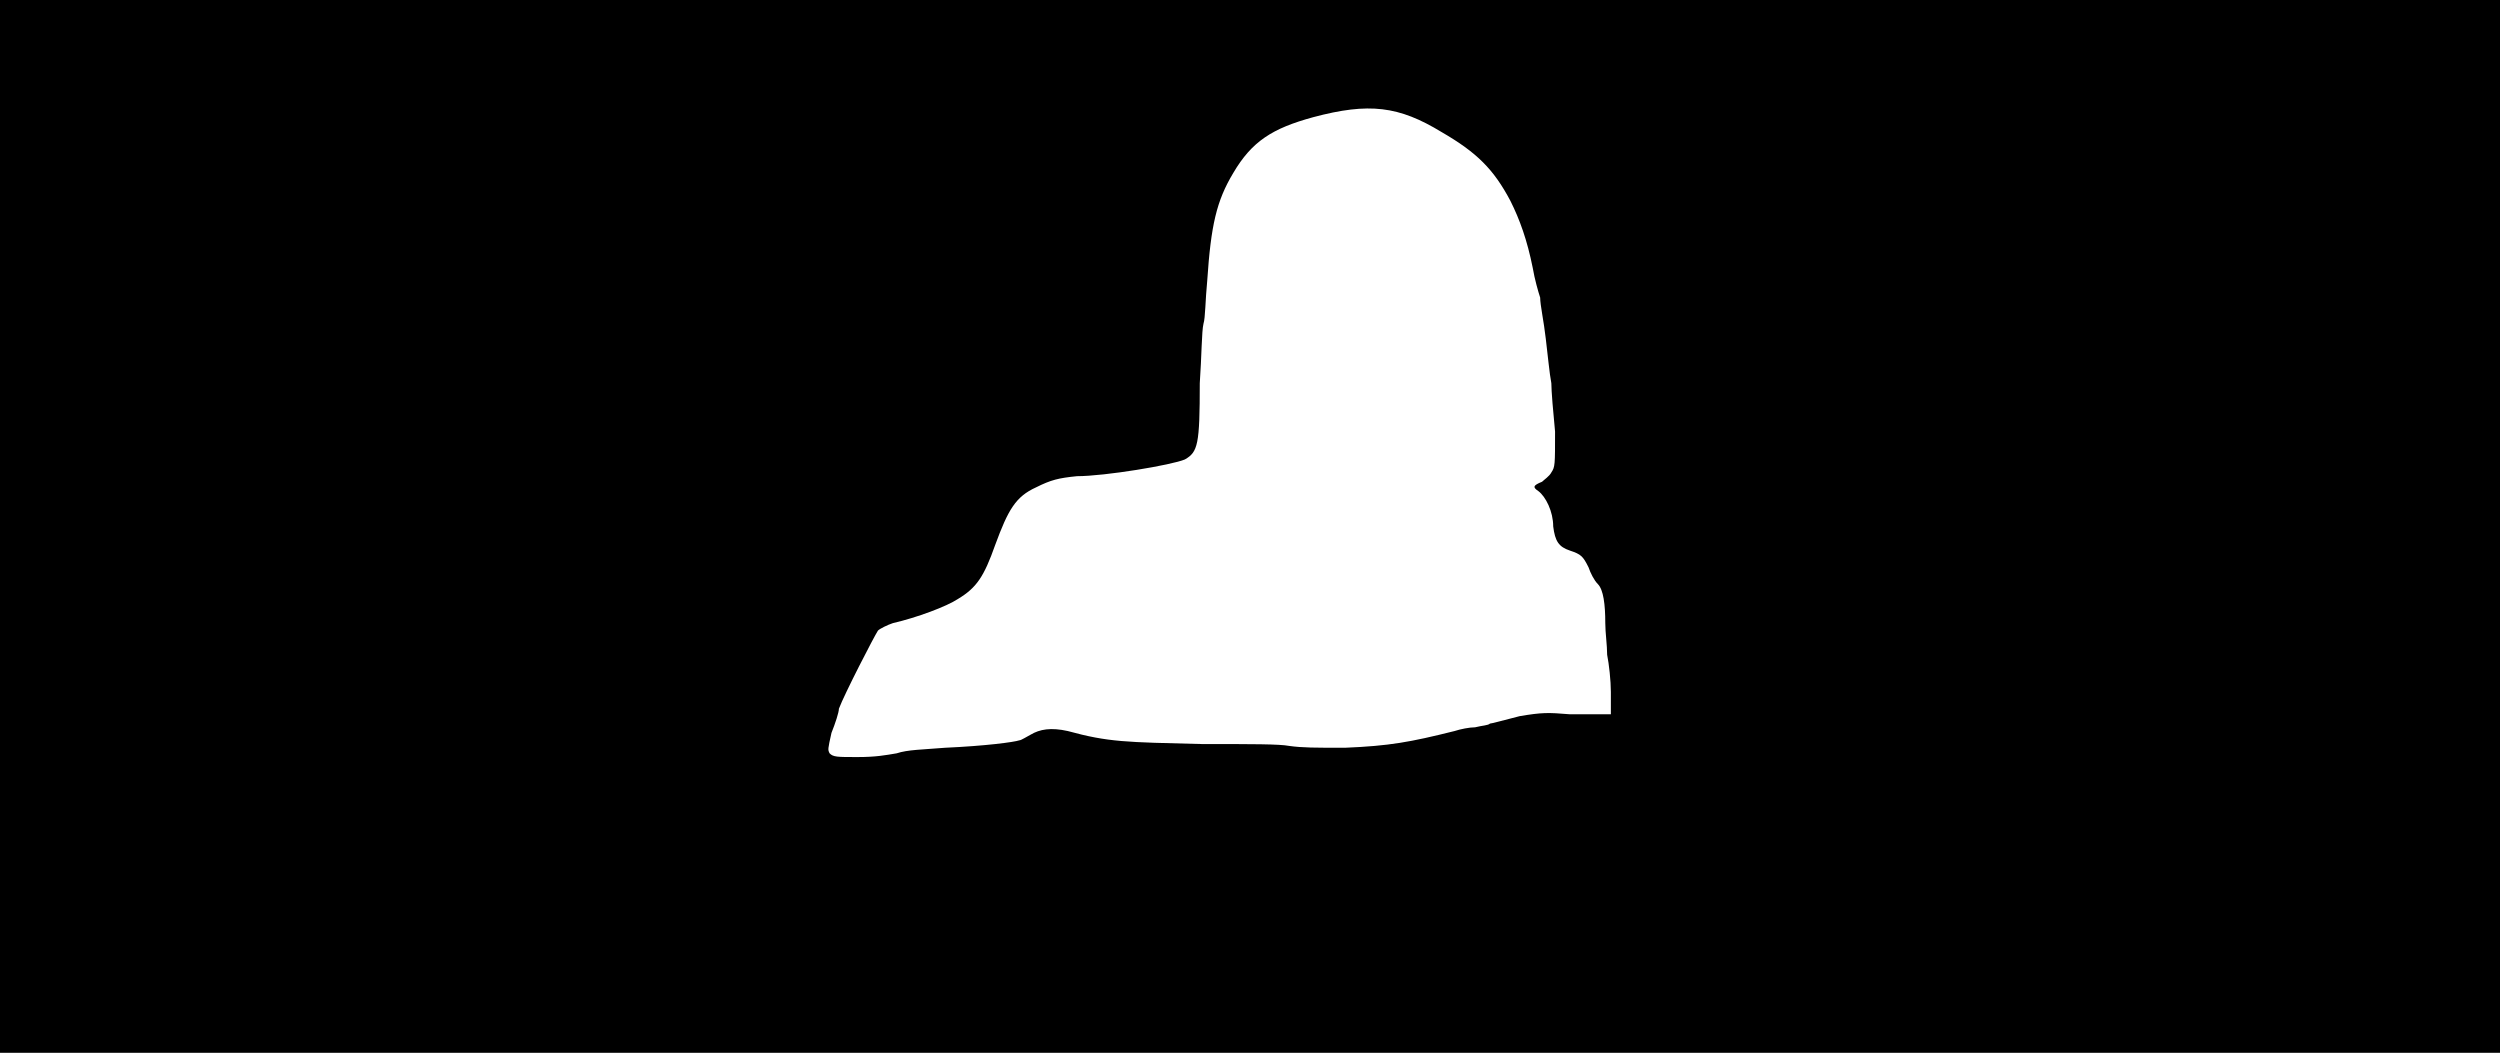 <svg xmlns="http://www.w3.org/2000/svg" width="1344" height="566"><path d="M0 283V0h1344v566H0V283m482 122c6-2 14-2 26-3 22-1 37-3 40-4 1 0 4-2 6-3 5-3 11-4 20-2 22 6 31 6 72 7 27 0 42 0 47 1 7 1 14 1 30 1 24-1 35-3 59-9 3-1 8-2 11-2 4-1 7-1 8-2 1 0 8-2 16-4 12-2 15-2 27-1h22v-12c0-6-1-15-2-20 0-5-1-12-1-17 0-10-1-18-4-21-2-2-4-6-5-9-3-6-4-7-10-9s-8-5-9-13c0-8-4-16-8-19-3-2-3-3 2-5 1-1 4-3 5-5 2-3 2-4 2-22-1-10-2-22-2-26-1-5-2-16-3-24-1-9-3-18-3-22-1-3-3-10-4-16-3-15-7-26-12-36-9-17-18-26-37-37-23-14-39-16-69-8-22 6-33 13-43 30-9 15-12 28-14 58-1 10-1 20-2 23-1 4-1 18-2 32 0 33-1 37-8 41-7 3-43 9-58 9-10 1-14 2-22 6-11 5-15 12-22 31-6 17-10 23-20 29-6 4-22 10-35 13-3 1-7 3-8 4-2 3-18 34-21 42 0 2-2 8-4 13-2 9-2 9-1 11 2 2 4 2 15 2 10 0 15-1 21-2z"/></svg>